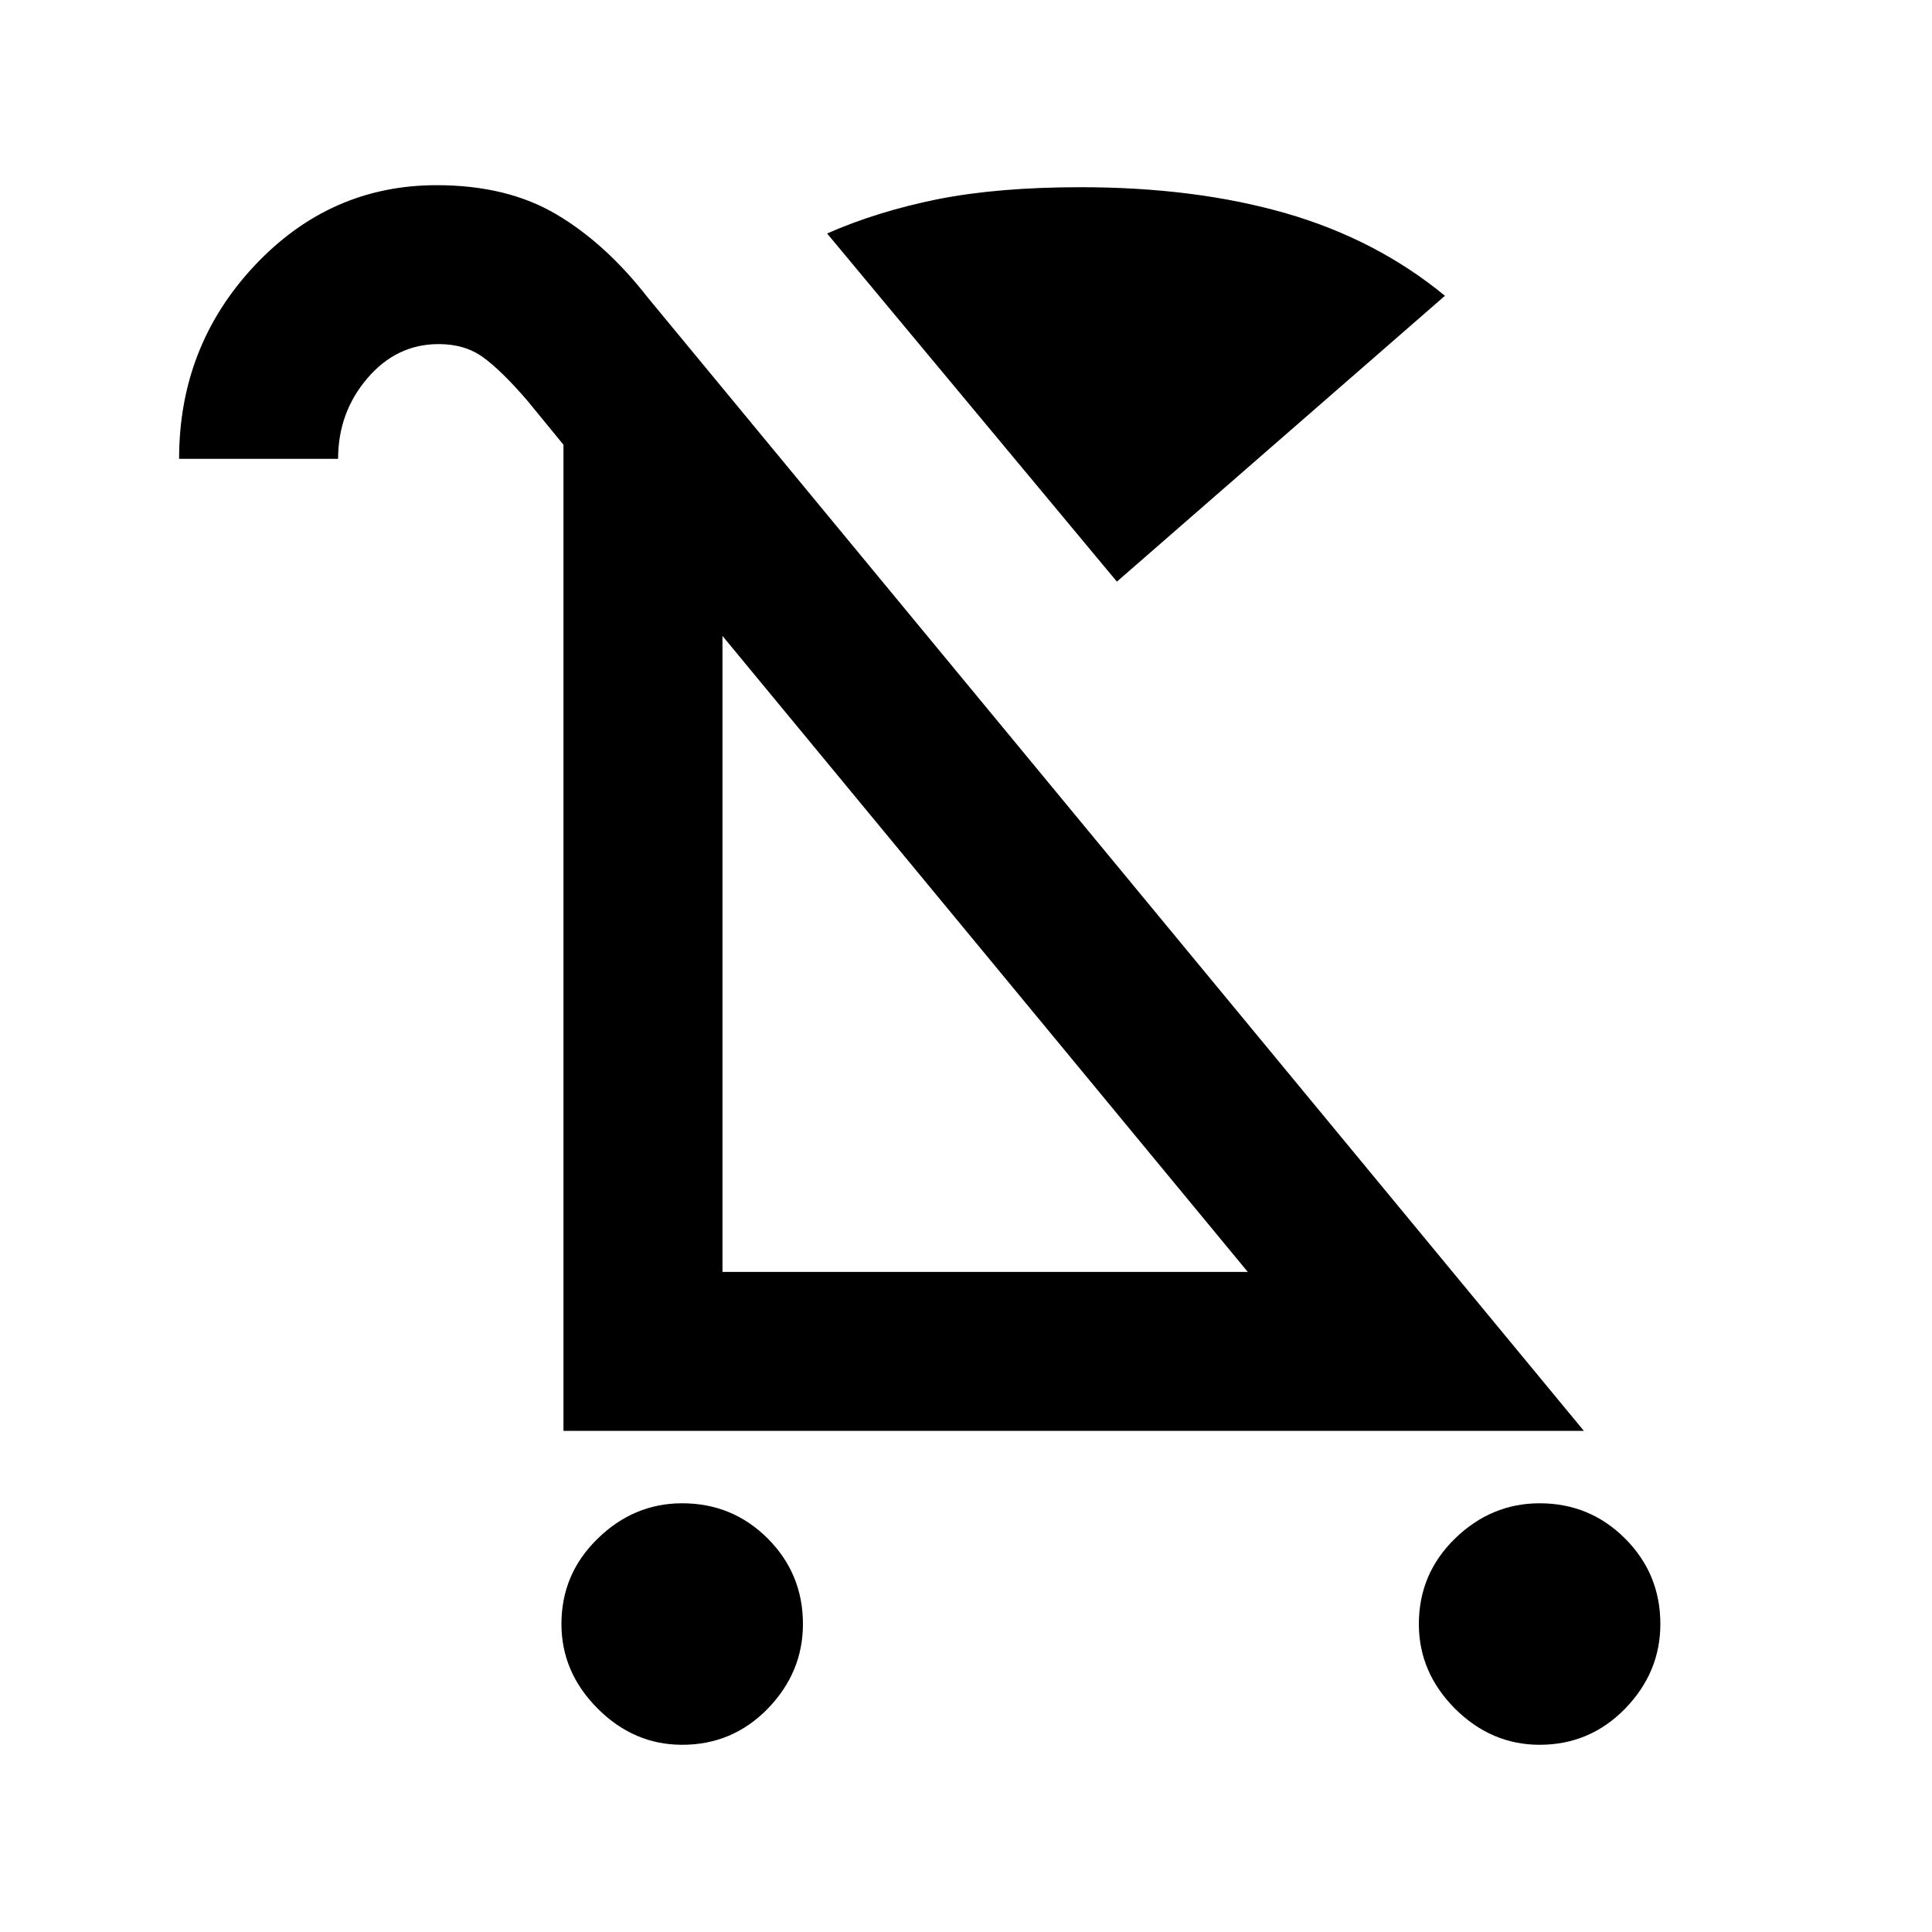 <svg xmlns="http://www.w3.org/2000/svg" height="20" width="20"><path d="M7.062 18.062Q6.562 18.062 6.188 17.688Q5.812 17.312 5.812 16.812Q5.812 16.292 6.188 15.927Q6.562 15.562 7.062 15.562Q7.583 15.562 7.948 15.927Q8.312 16.292 8.312 16.812Q8.312 17.312 7.948 17.688Q7.583 18.062 7.062 18.062ZM15.938 18.062Q15.438 18.062 15.062 17.688Q14.688 17.312 14.688 16.812Q14.688 16.292 15.062 15.927Q15.438 15.562 15.938 15.562Q16.458 15.562 16.823 15.927Q17.188 16.292 17.188 16.812Q17.188 17.312 16.823 17.688Q16.458 18.062 15.938 18.062ZM11.562 6.021 8.562 2.417Q9.083 2.188 9.708 2.062Q10.333 1.938 11.188 1.938Q12.375 1.938 13.312 2.208Q14.25 2.479 14.958 3.062ZM5.833 14.812V4.604L5.458 4.146Q5.188 3.833 5 3.698Q4.812 3.562 4.542 3.562Q4.104 3.562 3.802 3.917Q3.5 4.271 3.5 4.75H1.854Q1.854 3.583 2.635 2.75Q3.417 1.917 4.521 1.917Q5.25 1.917 5.76 2.219Q6.271 2.521 6.708 3.083L16.396 14.812ZM7.479 13.167H12.917L7.479 6.583ZM7.479 13.167Z"/></svg>